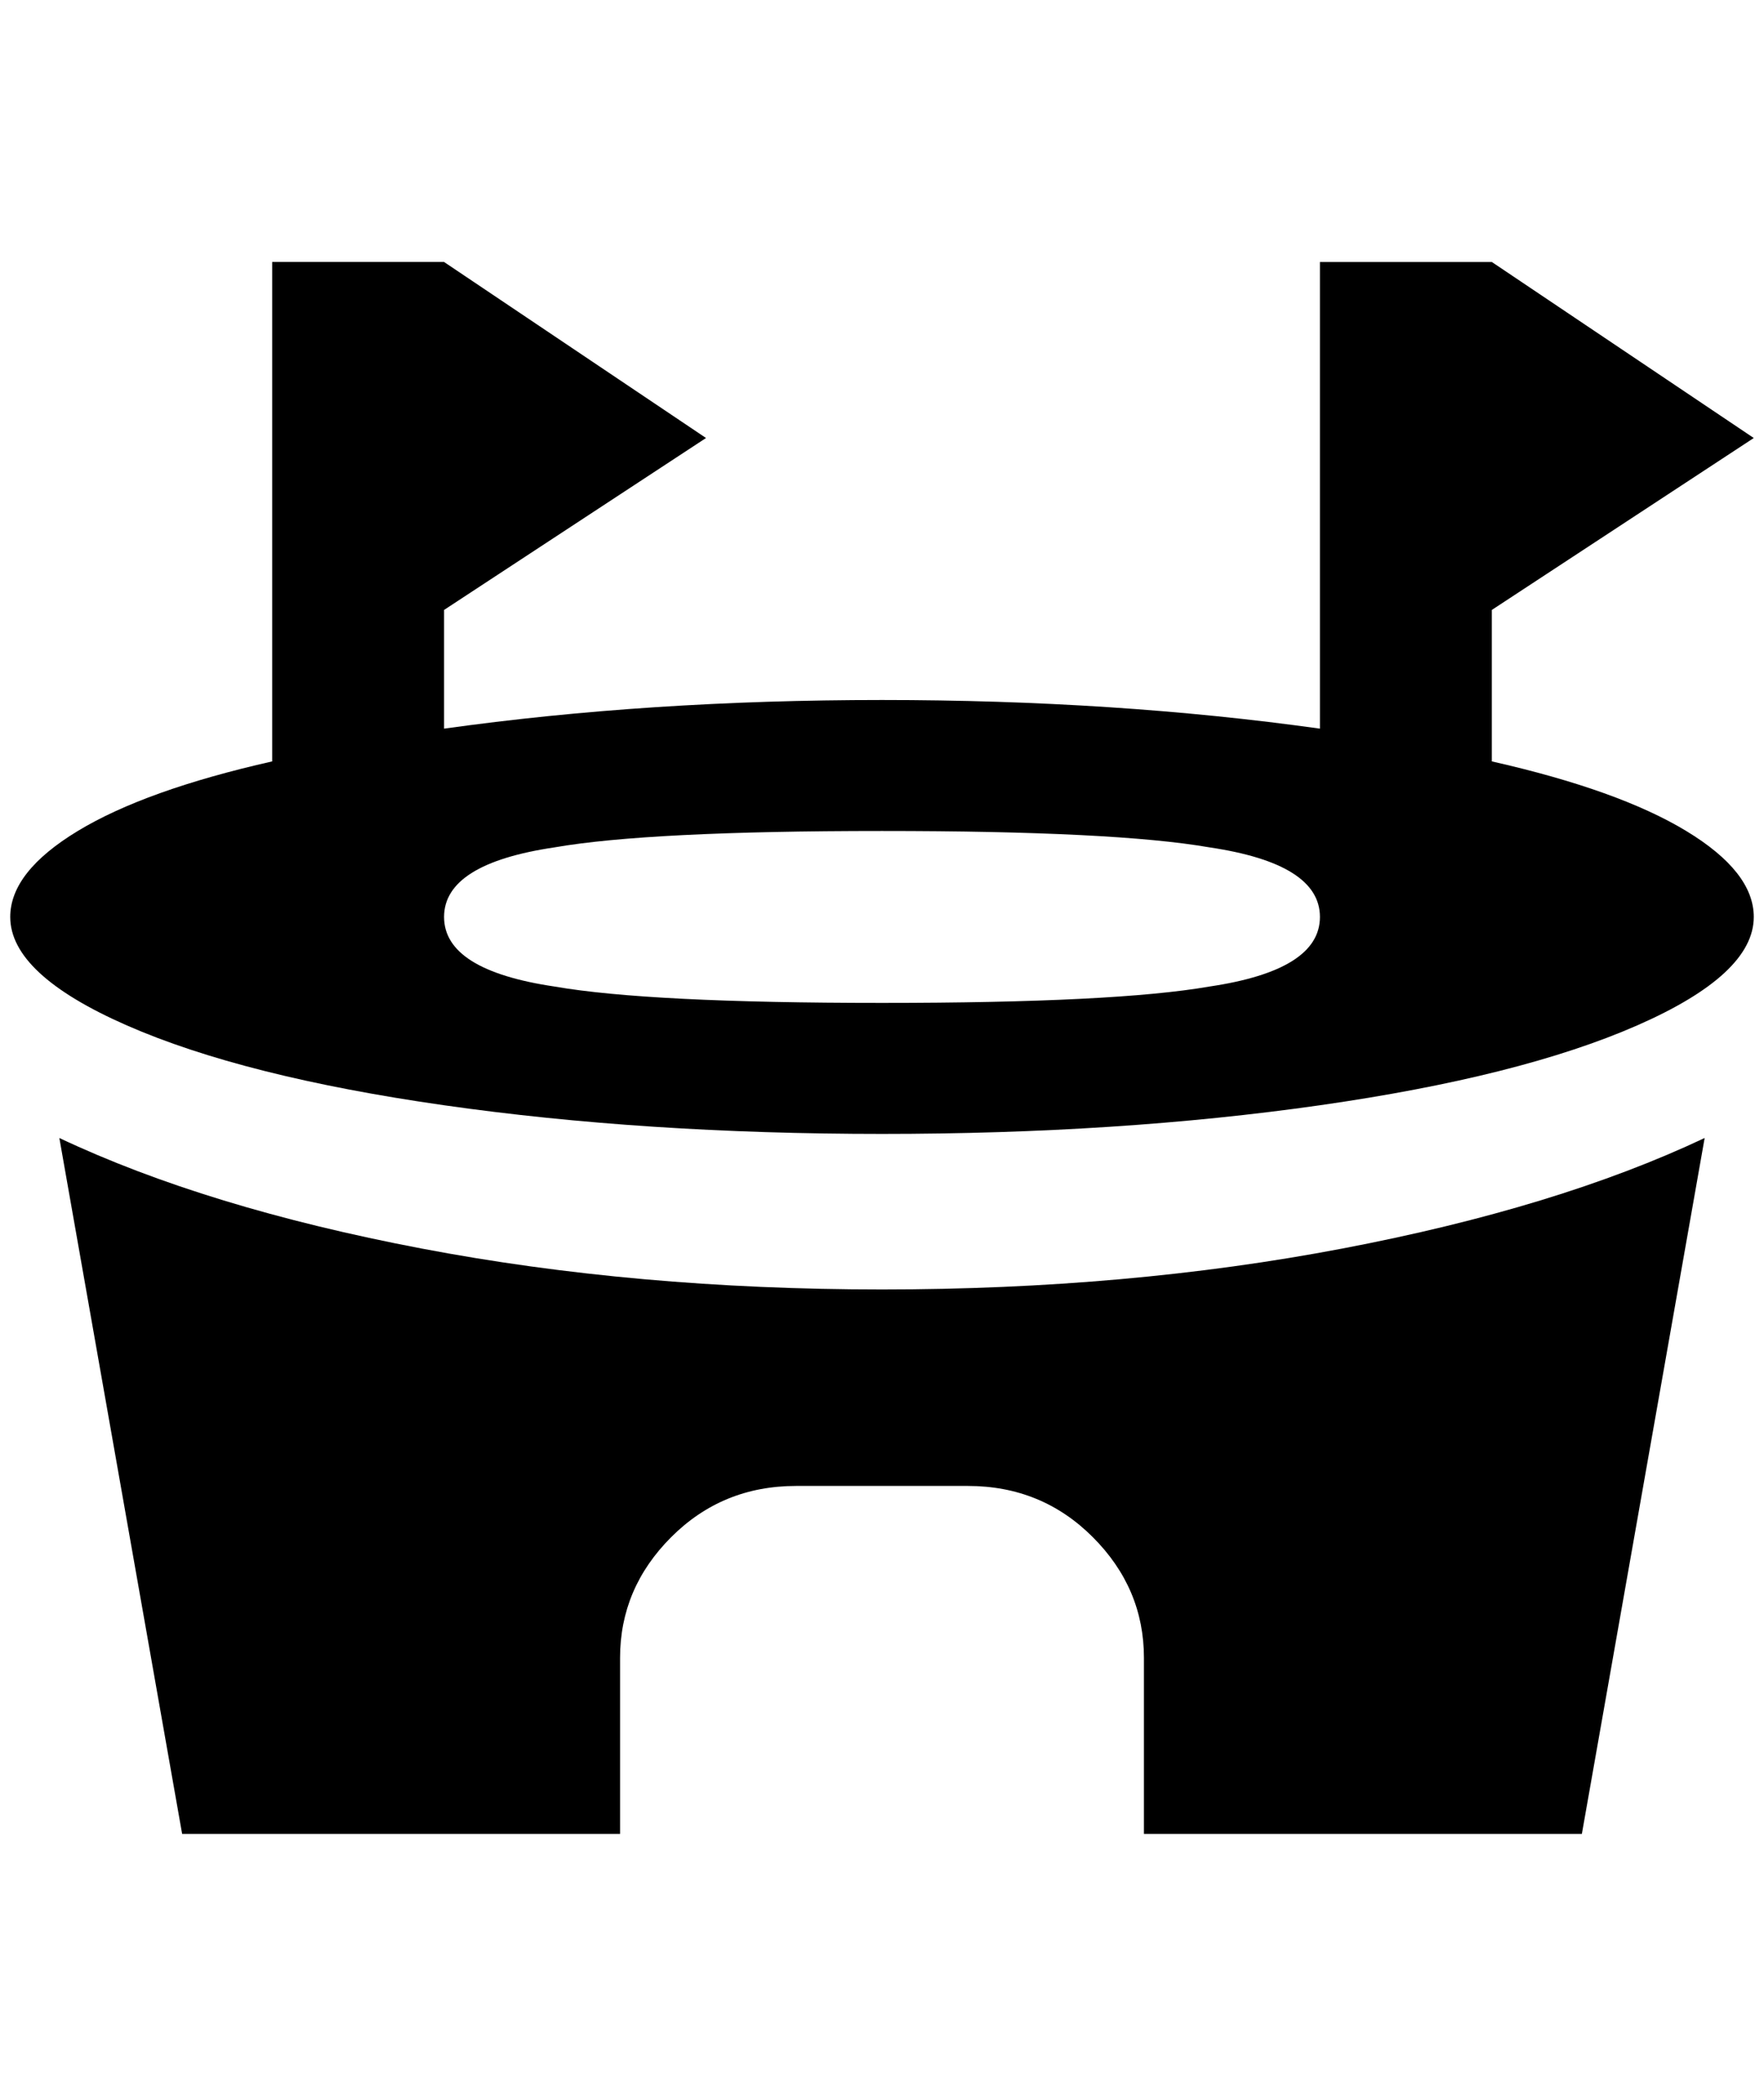 <?xml version="1.0" standalone="no"?>
<!DOCTYPE svg PUBLIC "-//W3C//DTD SVG 1.1//EN" "http://www.w3.org/Graphics/SVG/1.1/DTD/svg11.dtd" >
<svg xmlns="http://www.w3.org/2000/svg" xmlns:xlink="http://www.w3.org/1999/xlink" version="1.1" viewBox="-10 0 1724 2048">
   <path fill="currentColor"
d="M256 256h168l256 172l-256 168v116q200 -28 428 -28t428 28v-456h168l256 172l-256 168v148q124 28 190 68t66 84q0 56 -114 106t-310 78t-428 28t-428 -28t-310 -78t-114 -106q0 -44 66 -84t190 -68v-488zM852 812q-228 0 -320 16q-108 16 -108 68t108 68q92 16 320 16
t320 -16q108 -16 108 -68t-108 -68q-92 -16 -320 -16zM852 1260q240 0 450 -40t354 -108l-120 680h-428v-172q0 -68 -50 -118t-122 -50h-168q-72 0 -122 50t-50 118v172h-428l-120 -680q144 68 354 108t450 40z" />
</svg>
